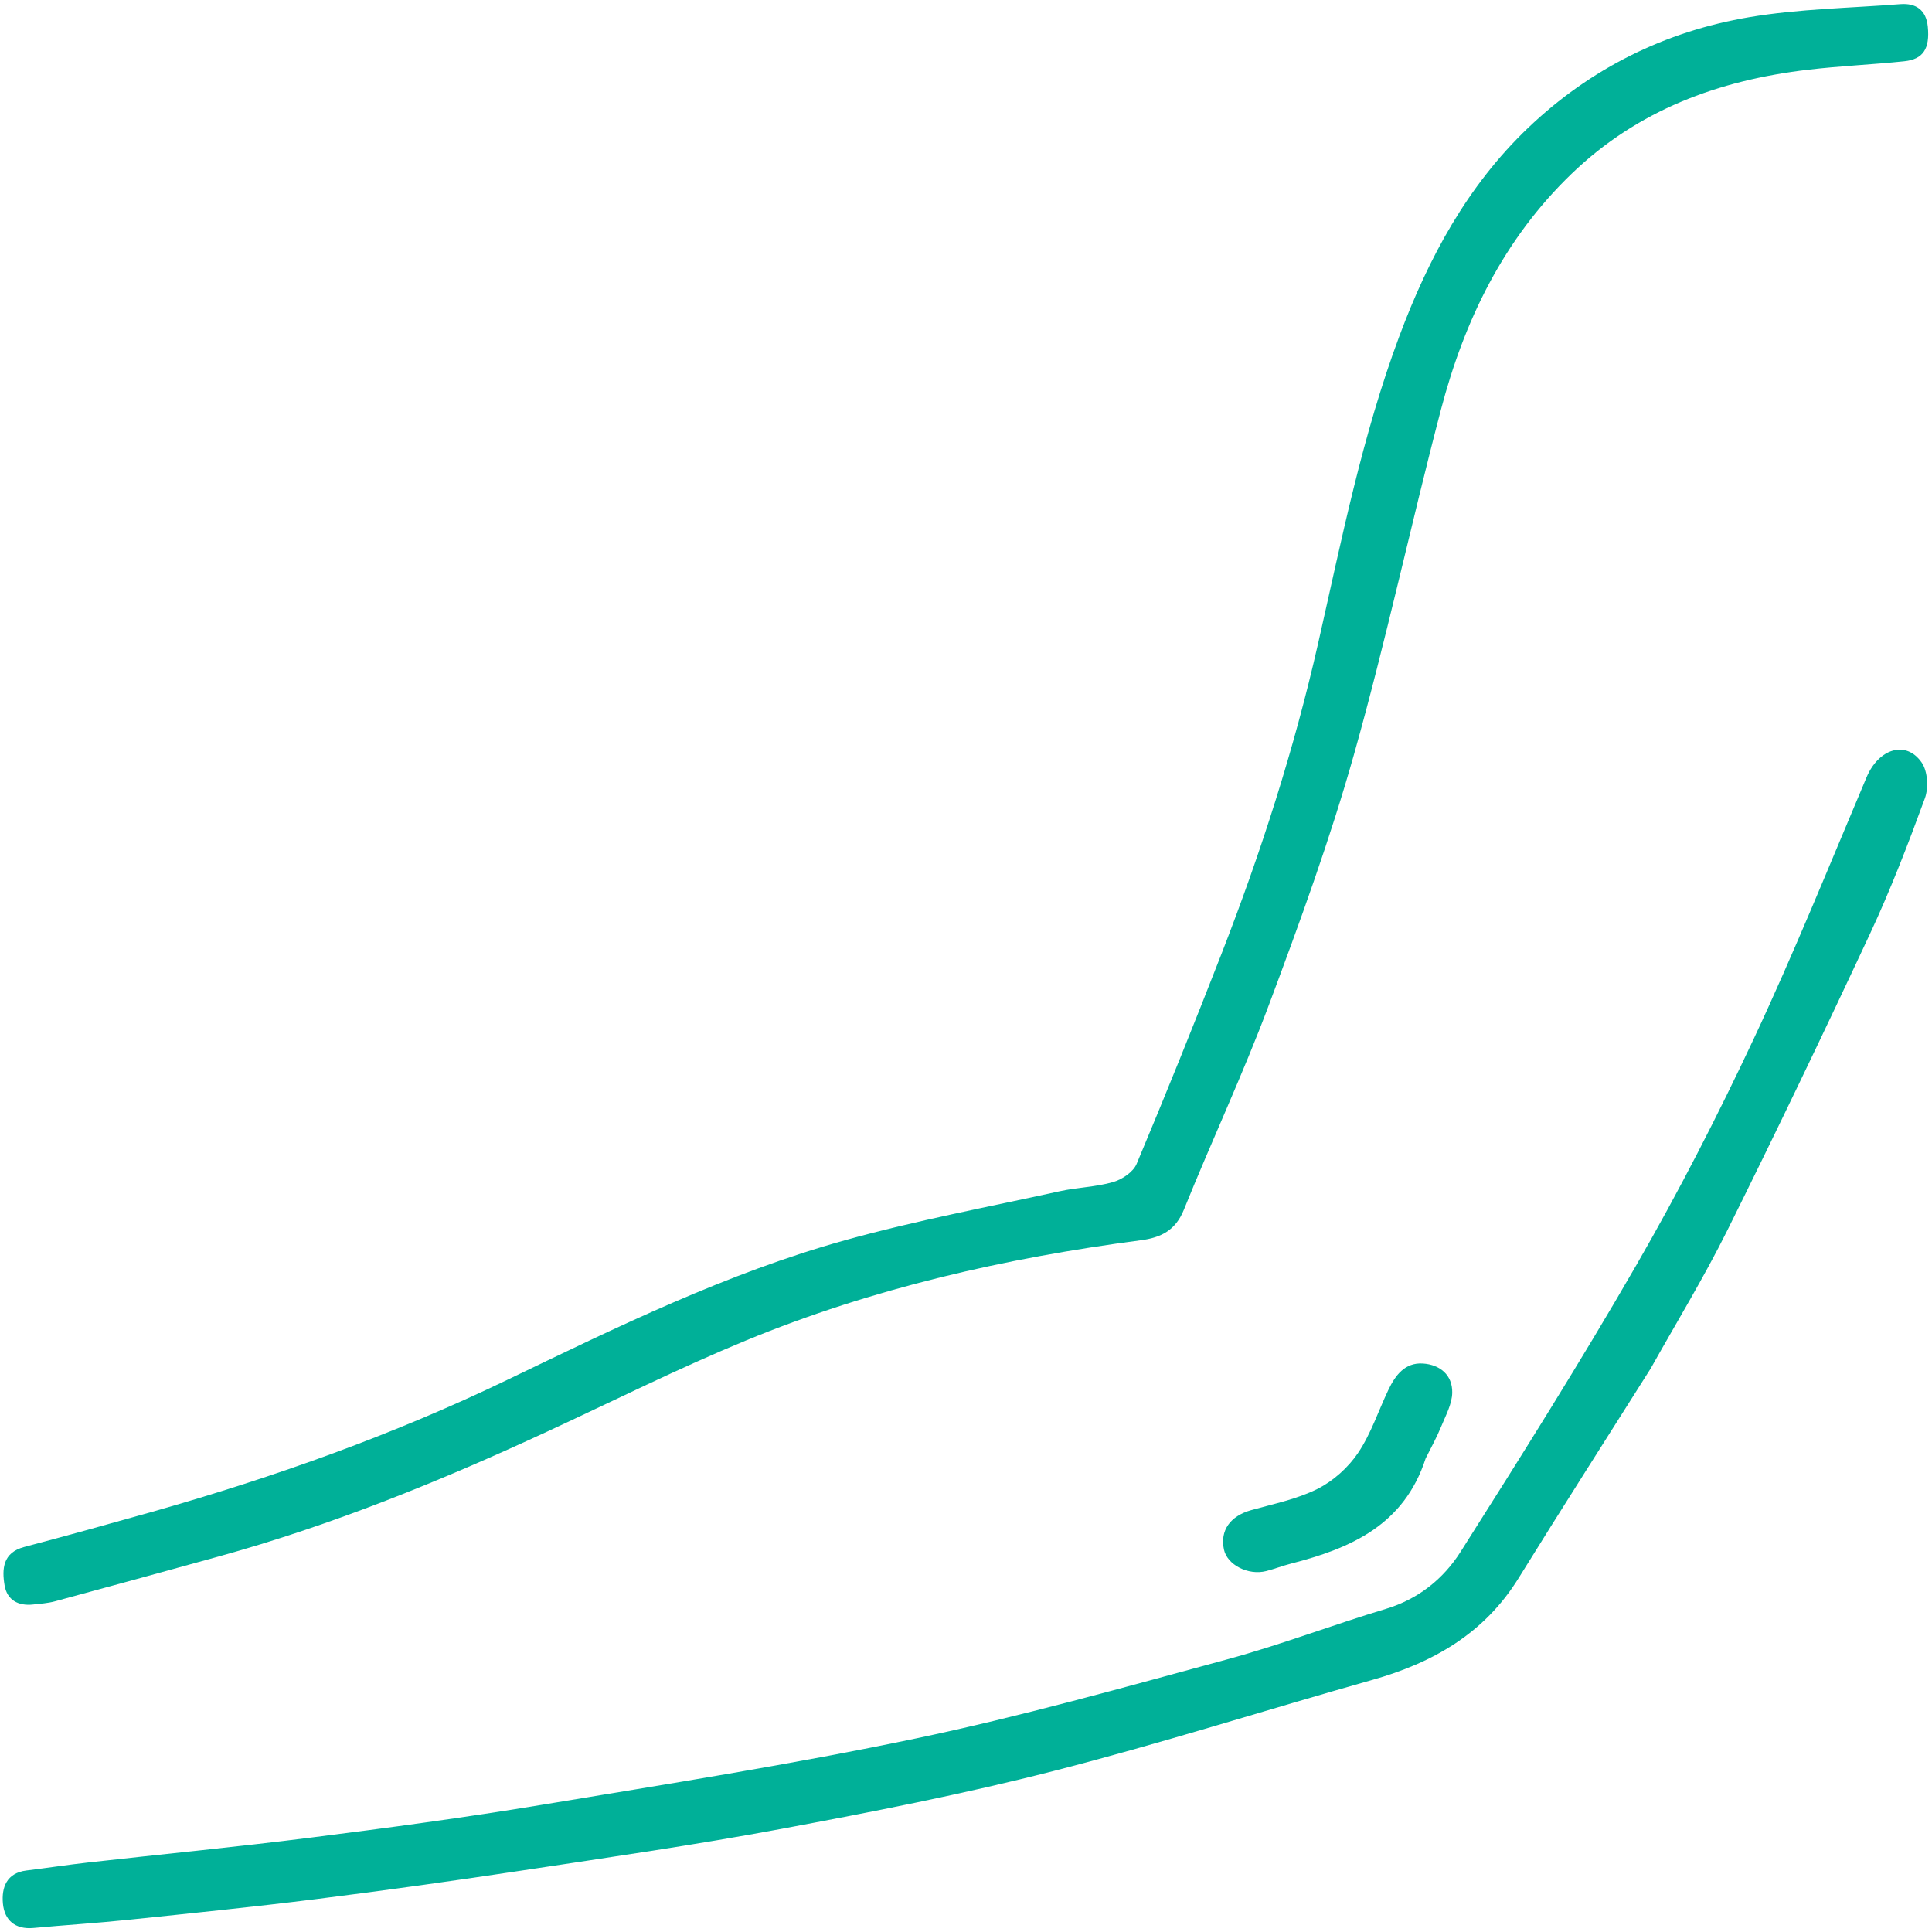<svg width="472" height="472" viewBox="0 0 472 472" fill="none" xmlns="http://www.w3.org/2000/svg">
<g clip-path="url(#clip0_288_45)">
<path d="M37.361 369.294C67.287 360.781 96.082 350.518 123.829 337.161C150.721 324.216 177.631 311.016 206.514 302.978C223.748 298.183 241.4 294.879 258.892 291.029C263.199 290.082 267.723 290.001 271.934 288.787C274.14 288.151 276.857 286.328 277.688 284.347C284.813 267.364 291.702 250.277 298.386 233.114C308.03 208.348 316.147 183.101 322.036 157.143C327.763 131.899 332.778 106.471 341.881 82.094C349.014 62.991 358.476 45.391 373.369 31.192C388.573 16.697 406.8 7.661 427.38 4.194C439.501 2.152 451.938 1.979 464.236 1.014C468.153 0.706 470.577 2.495 470.976 6.496C471.512 11.888 469.856 14.478 465.242 14.96C457.392 15.78 449.489 16.114 441.654 17.04C419.851 19.619 400.148 26.855 383.94 42.46C367.319 58.463 357.744 78.289 352.022 100.116C344.674 128.145 338.628 156.528 330.764 184.403C324.934 205.067 317.552 225.334 310.019 245.463C303.683 262.392 295.983 278.806 289.211 295.58C287.176 300.621 283.56 302.366 278.756 302.997C245.641 307.352 213.235 314.711 182.305 327.464C165.862 334.244 149.916 342.232 133.763 349.713C107.706 361.782 81.171 372.588 53.441 380.252C40.108 383.938 26.769 387.605 13.414 391.215C11.696 391.68 9.876 391.792 8.094 391.99C4.47 392.394 1.729 390.91 1.12 387.32C0.435 383.275 0.698 379.311 5.908 377.936C16.292 375.195 26.639 372.318 37.361 369.294Z" fill="#00B098"/>
<path d="M403.289 334.307C392.37 351.594 381.557 368.508 370.985 385.571C362.612 399.085 350.073 406.234 335.215 410.426C309.201 417.767 283.425 426.007 257.25 432.704C235.32 438.315 213.042 442.677 190.776 446.829C169.737 450.752 148.532 453.805 127.365 457.006C110.702 459.525 94.006 461.859 77.285 463.958C61.983 465.878 46.634 467.434 31.293 469.028C23.604 469.827 15.881 470.303 8.182 471.018C3.665 471.437 1.07 469.085 0.708 465.013C0.362 461.134 1.605 457.572 6.464 456.975C11.491 456.356 16.501 455.586 21.534 455.021C39.633 452.988 57.767 451.238 75.834 448.954C94.663 446.573 113.488 444.057 132.208 440.957C162.794 435.893 193.451 431.064 223.78 424.711C249.391 419.346 274.65 412.225 299.924 405.361C312.946 401.825 325.602 396.959 338.536 393.071C346.505 390.676 352.633 385.731 356.822 379.124C371.496 355.98 386.109 332.77 399.793 309.035C410.168 291.04 419.687 272.487 428.506 253.675C438.33 232.716 447.004 211.214 456.021 189.883C458.975 182.895 465.643 180.743 469.486 186.299C470.96 188.43 471.194 192.485 470.263 195.029C466.18 206.181 461.906 217.307 456.887 228.062C445.542 252.374 433.929 276.566 421.994 300.593C416.338 311.981 409.696 322.879 403.289 334.307Z" fill="#00B098"/>
<path d="M348.29 356.315C343.022 372.611 329.965 378.271 315.392 382.002C313.351 382.524 311.375 383.306 309.333 383.824C304.936 384.939 299.83 382.305 299.023 378.586C298.004 373.892 300.551 370.374 305.676 368.936C311.147 367.4 316.868 366.256 321.88 363.742C325.731 361.811 329.387 358.518 331.801 354.935C334.949 350.263 336.743 344.686 339.2 339.536C340.896 335.983 343.246 332.839 347.617 333.12C351.801 333.389 354.875 335.93 354.79 340.26C354.735 343.024 353.199 345.805 352.102 348.487C351.053 351.053 349.713 353.5 348.29 356.315Z" fill="#00B098"/>
</g>
<defs>
<clipPath id="clip0_288_45">
<rect width="472" height="472" fill="white"/>
</clipPath>
</defs>
</svg>
